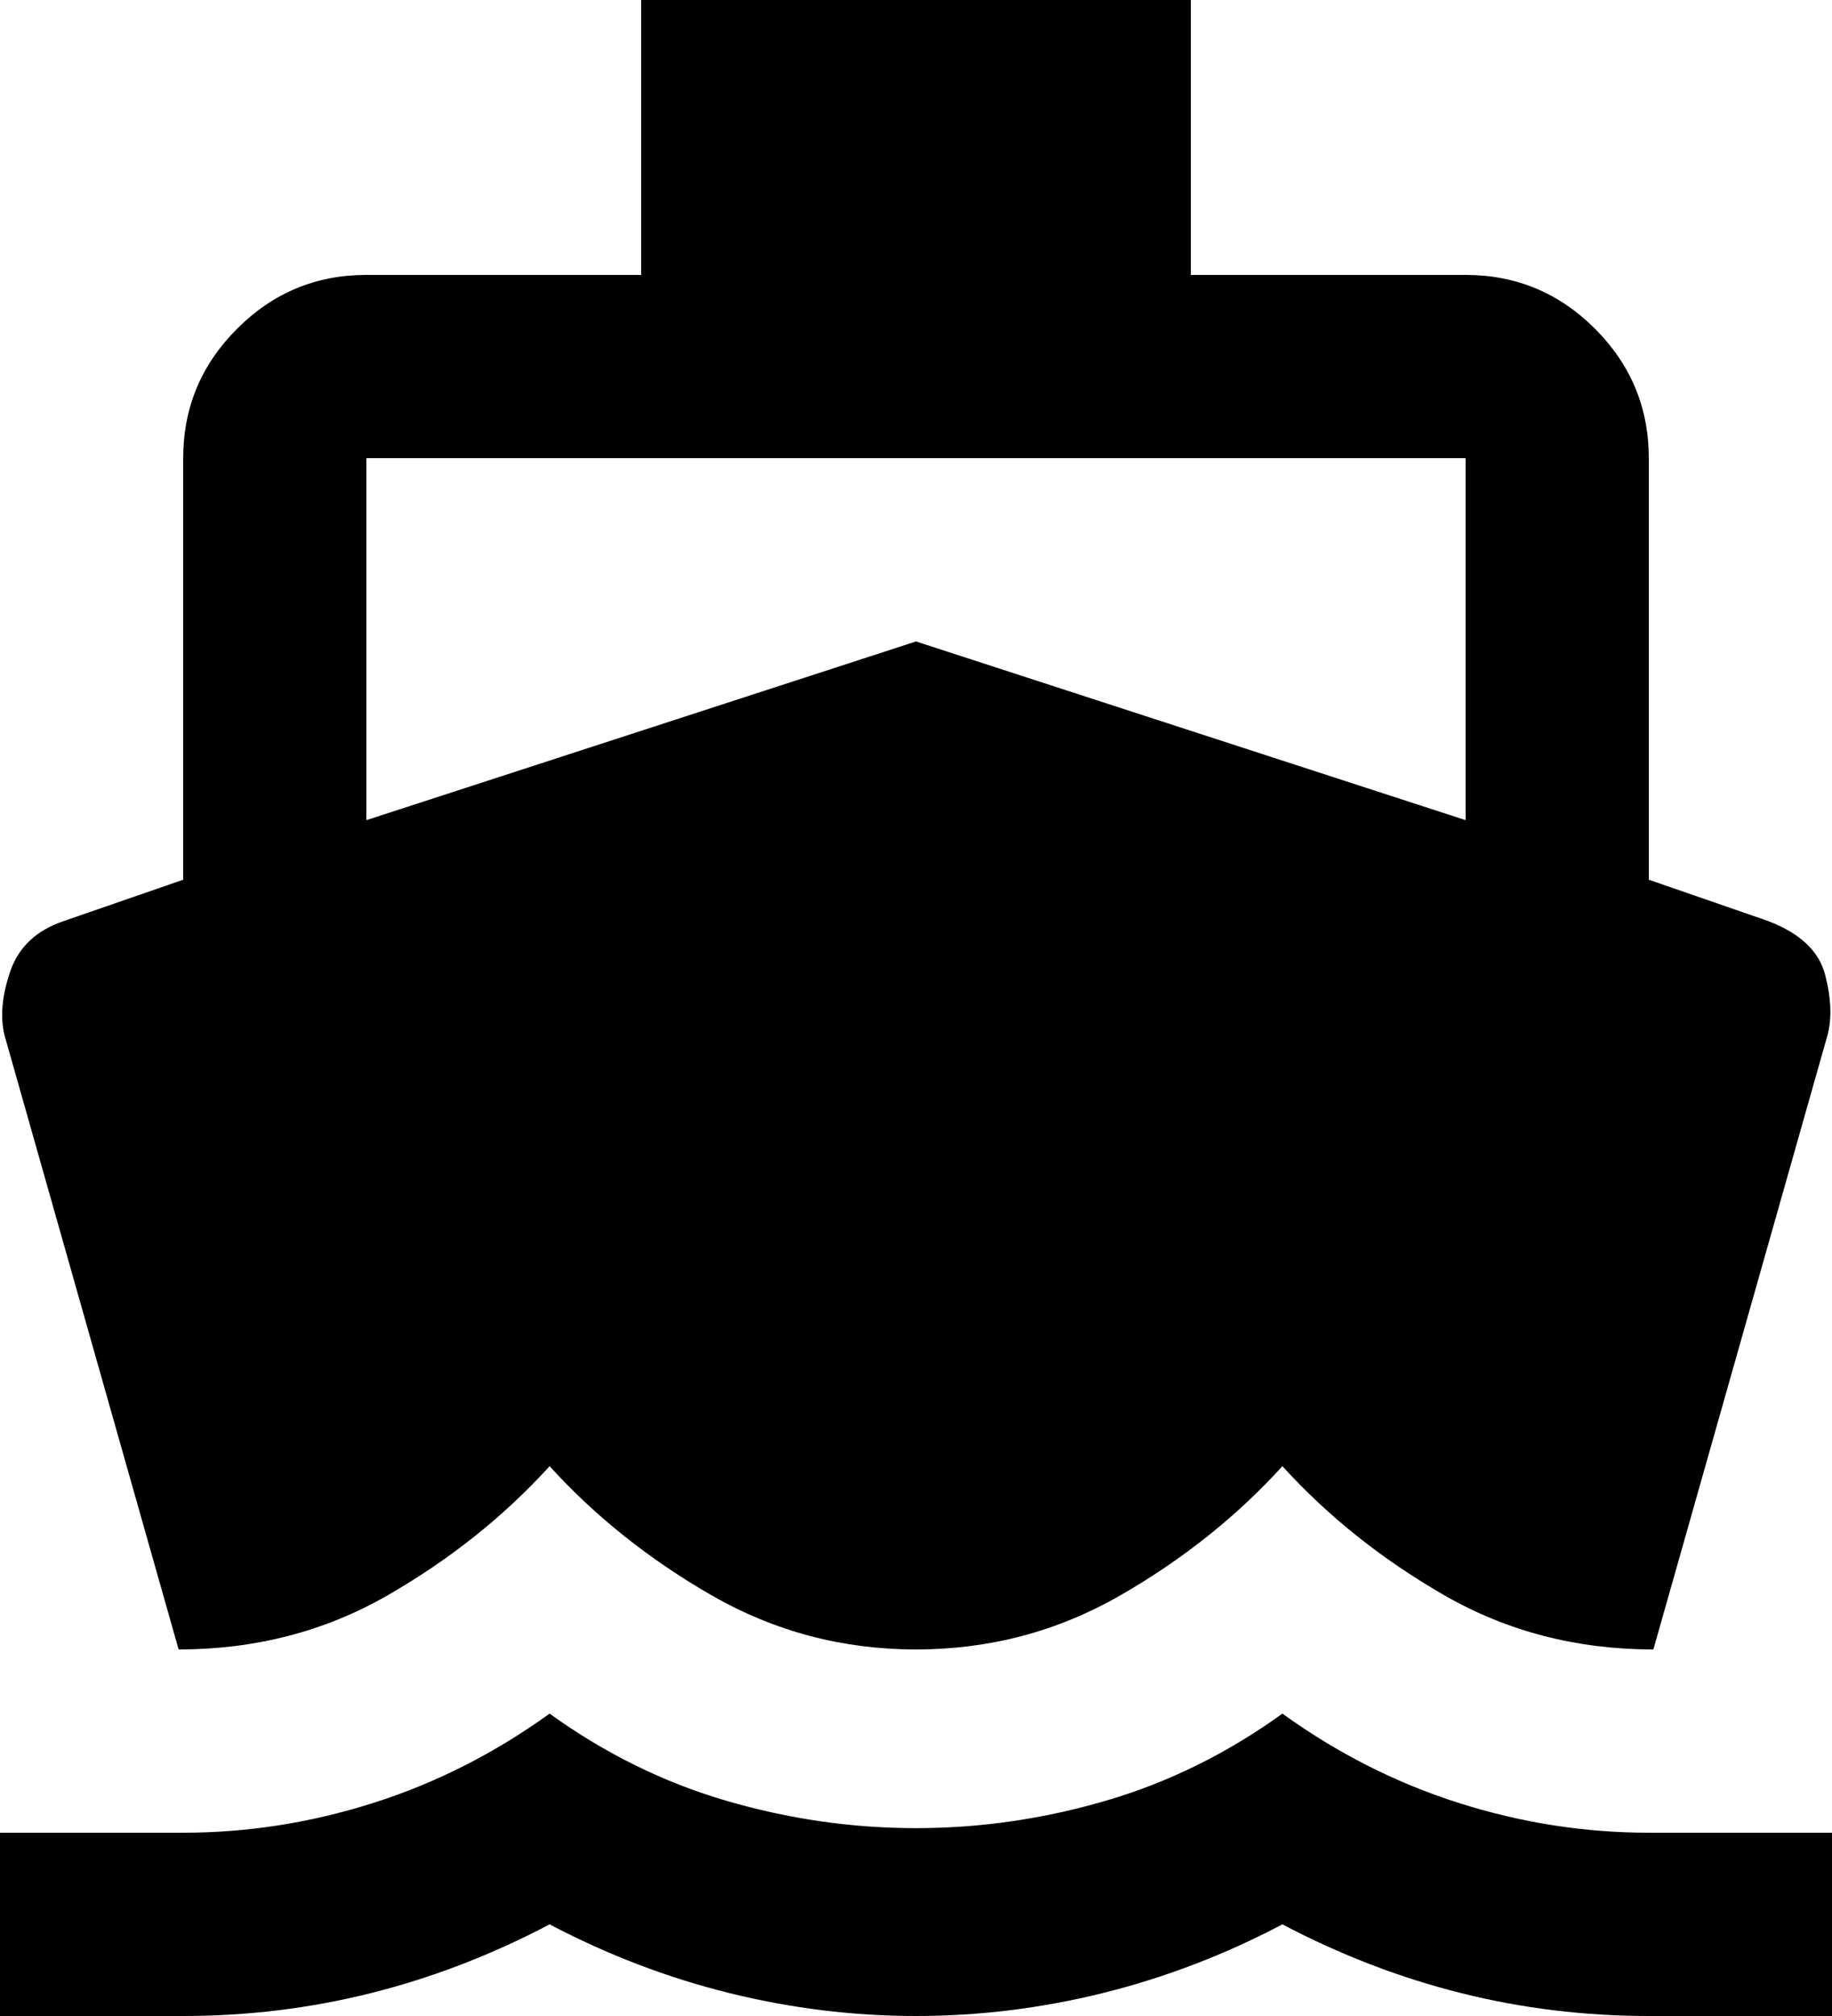 <svg viewBox="0 0 20 22" fill="none" xmlns="http://www.w3.org/2000/svg">
<path d="M1.95 18L0.05 11.3C-4.84288e-08 11.1 0.021 10.867 0.112 10.6C0.204 10.333 0.4 10.15 0.7 10.05L2 9.6V5C2 4.45 2.196 3.979 2.588 3.588C2.979 3.196 3.45 3 4 3H7V0H13V3H16C16.55 3 17.021 3.196 17.413 3.588C17.804 3.979 18 4.45 18 5V9.6L19.3 10.05C19.65 10.183 19.858 10.379 19.925 10.637C19.992 10.896 20 11.117 19.95 11.3L18.05 18C17.217 18 16.458 17.804 15.775 17.413C15.092 17.021 14.5 16.55 14 16C13.5 16.55 12.908 17.021 12.225 17.413C11.542 17.804 10.8 18 10 18C9.2 18 8.458 17.804 7.775 17.413C7.092 17.021 6.5 16.55 6 16C5.5 16.55 4.908 17.021 4.225 17.413C3.542 17.804 2.783 18 1.95 18ZM0 22V20H2C2.7 20 3.392 19.892 4.075 19.675C4.758 19.458 5.4 19.133 6 18.7C6.6 19.133 7.242 19.45 7.925 19.65C8.608 19.85 9.3 19.95 10 19.95C10.7 19.95 11.392 19.85 12.075 19.65C12.758 19.45 13.4 19.133 14 18.7C14.6 19.133 15.242 19.458 15.925 19.675C16.608 19.892 17.3 20 18 20H20V22H18C17.3 22 16.617 21.917 15.95 21.75C15.283 21.583 14.633 21.333 14 21C13.367 21.333 12.713 21.583 12.038 21.75C11.363 21.917 10.683 22 10 22C9.317 22 8.638 21.917 7.963 21.75C7.288 21.583 6.633 21.333 6 21C5.367 21.333 4.717 21.583 4.05 21.75C3.383 21.917 2.7 22 2 22H0ZM4 8.95L10 7L16 8.95V5H4V8.95Z" fill="currentColor"/>
</svg>
